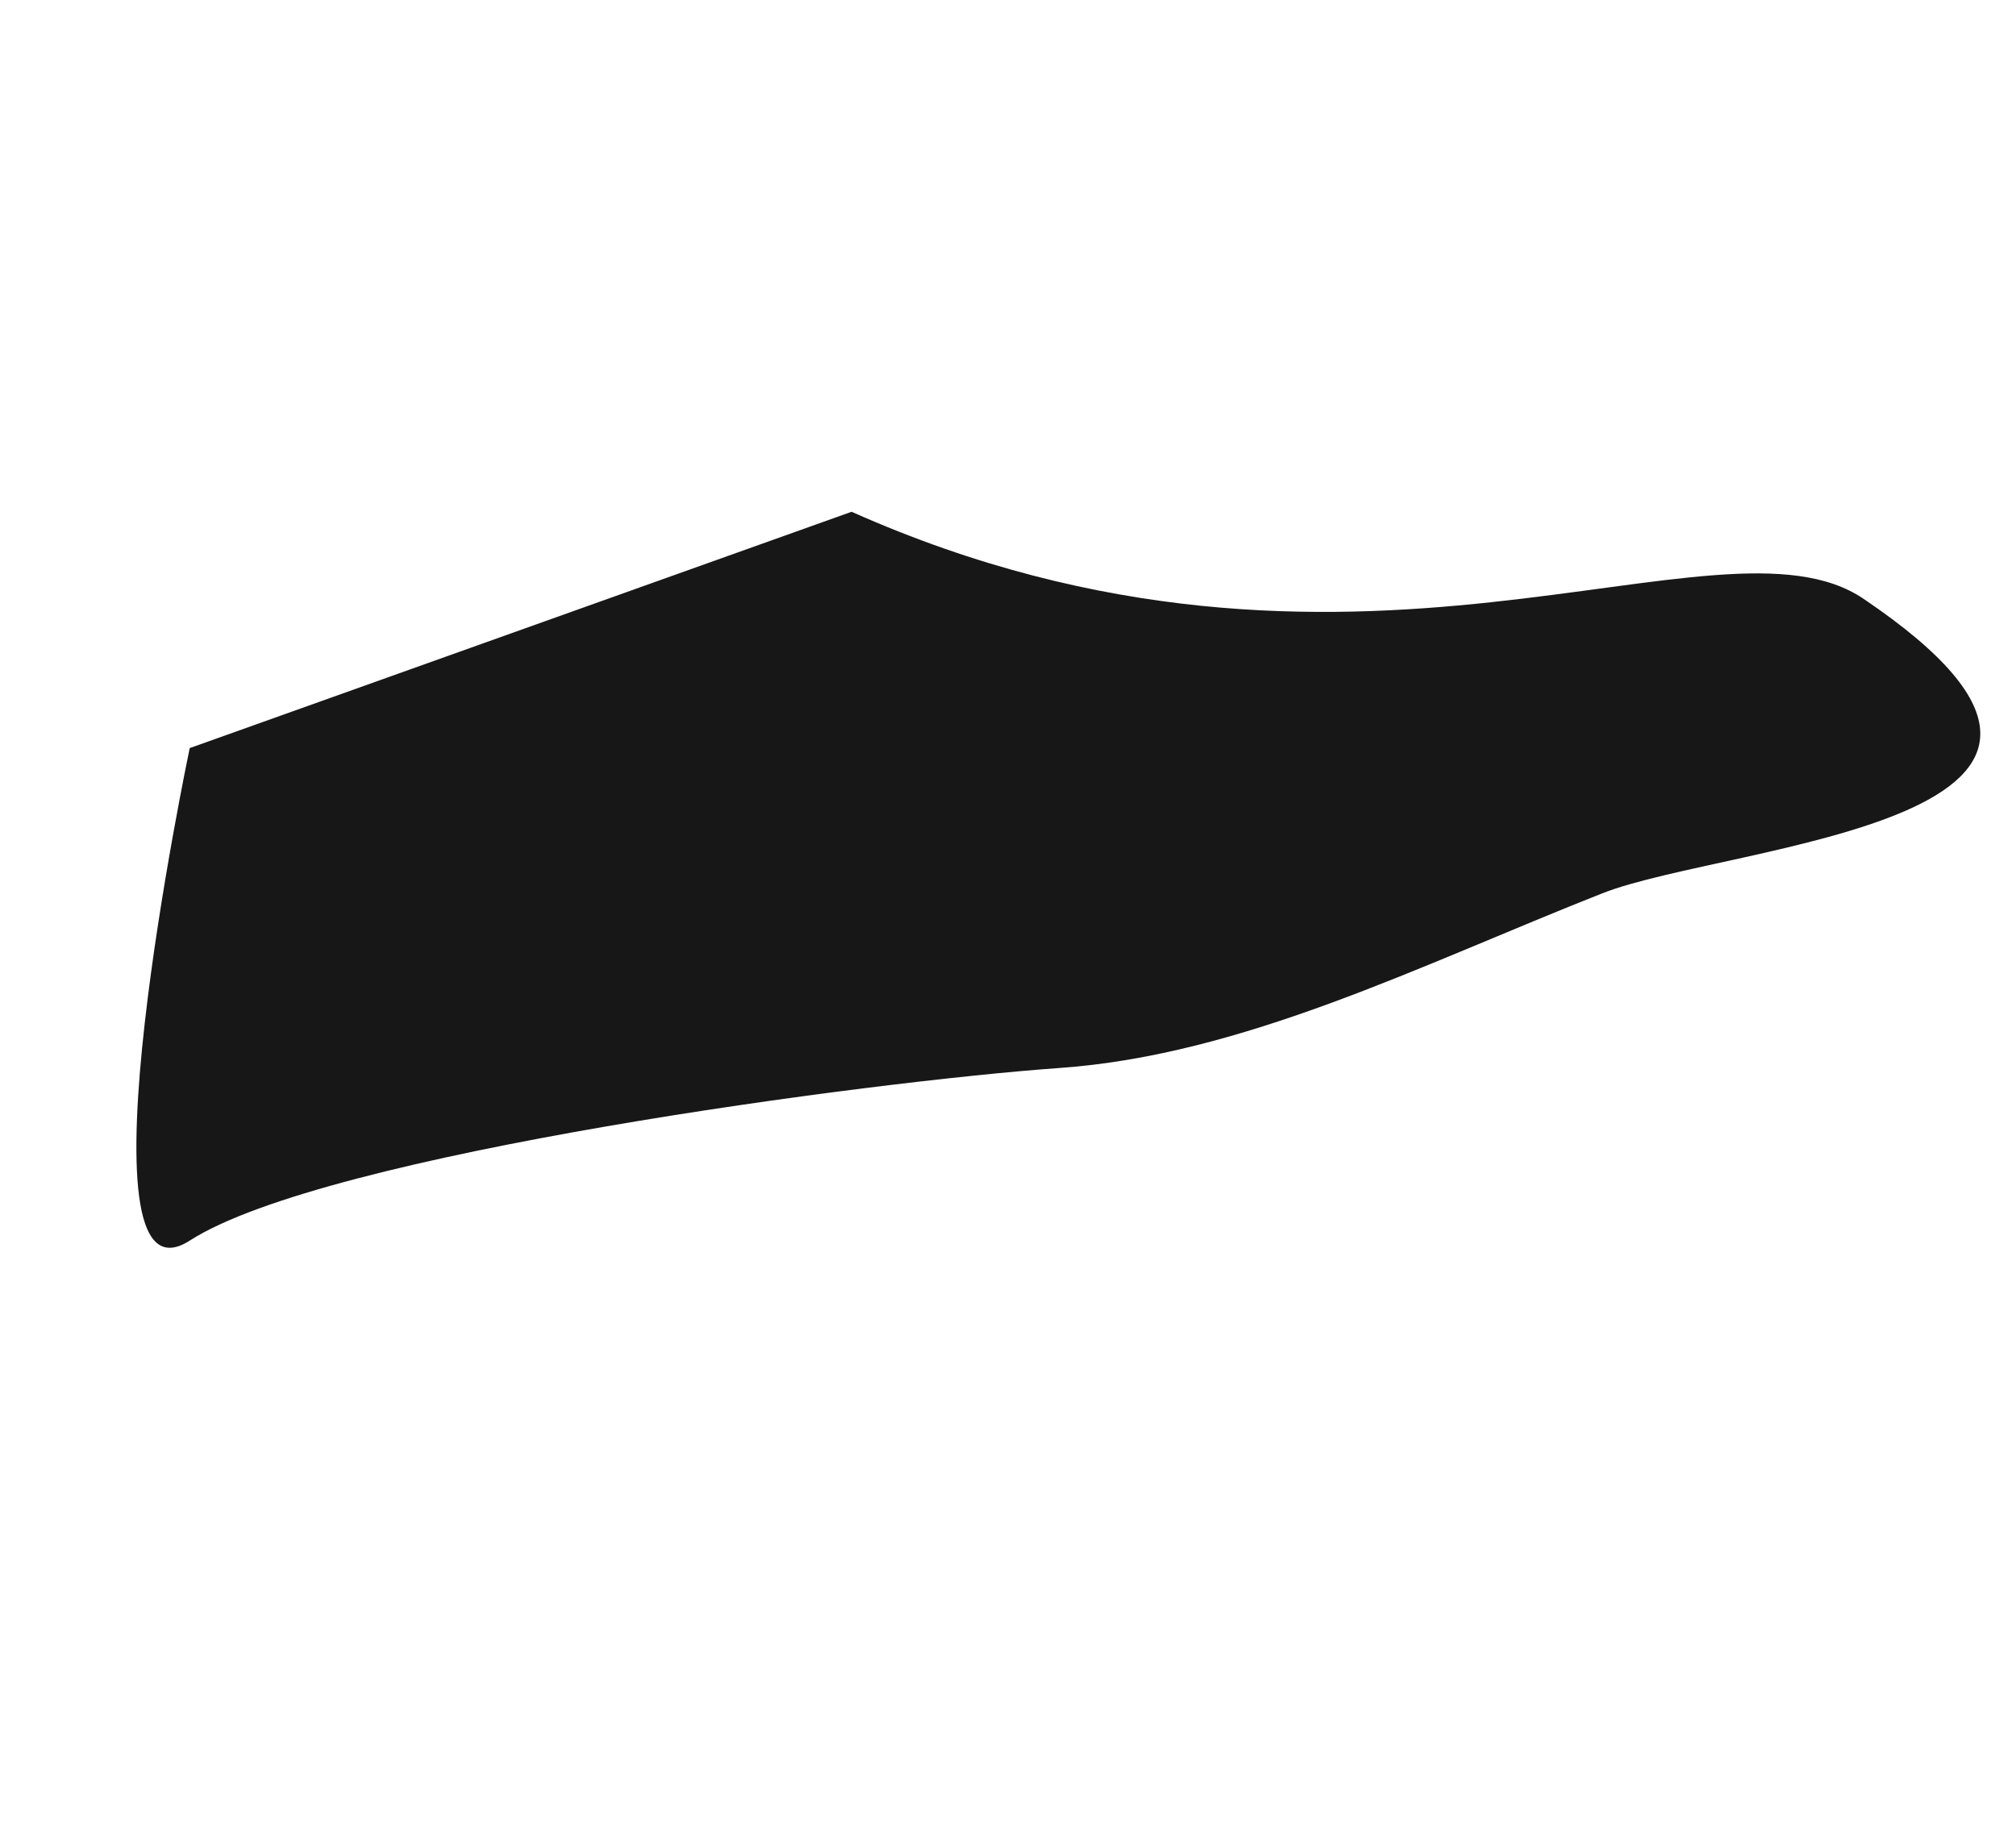 <svg xmlns="http://www.w3.org/2000/svg" width="2168.156" height="1977.973" viewBox="0 0 2168.156 1977.973">
  <path id="Path_11" data-name="Path 11" d="M2989.237,1497.3s-131.324-612.21-215.483-483.984c-95.528,145.548-603.052,456.354-778.7,549.92s-309.278,258.509-457.191,409.254c-102.947,104.917-551.167,328.834-127.548,403.75,185.489,32.8,441.482-357.174,1032.045-357.174Z" transform="translate(2325.833 3388.425) rotate(-156)" fill="#171717"/>
</svg>
